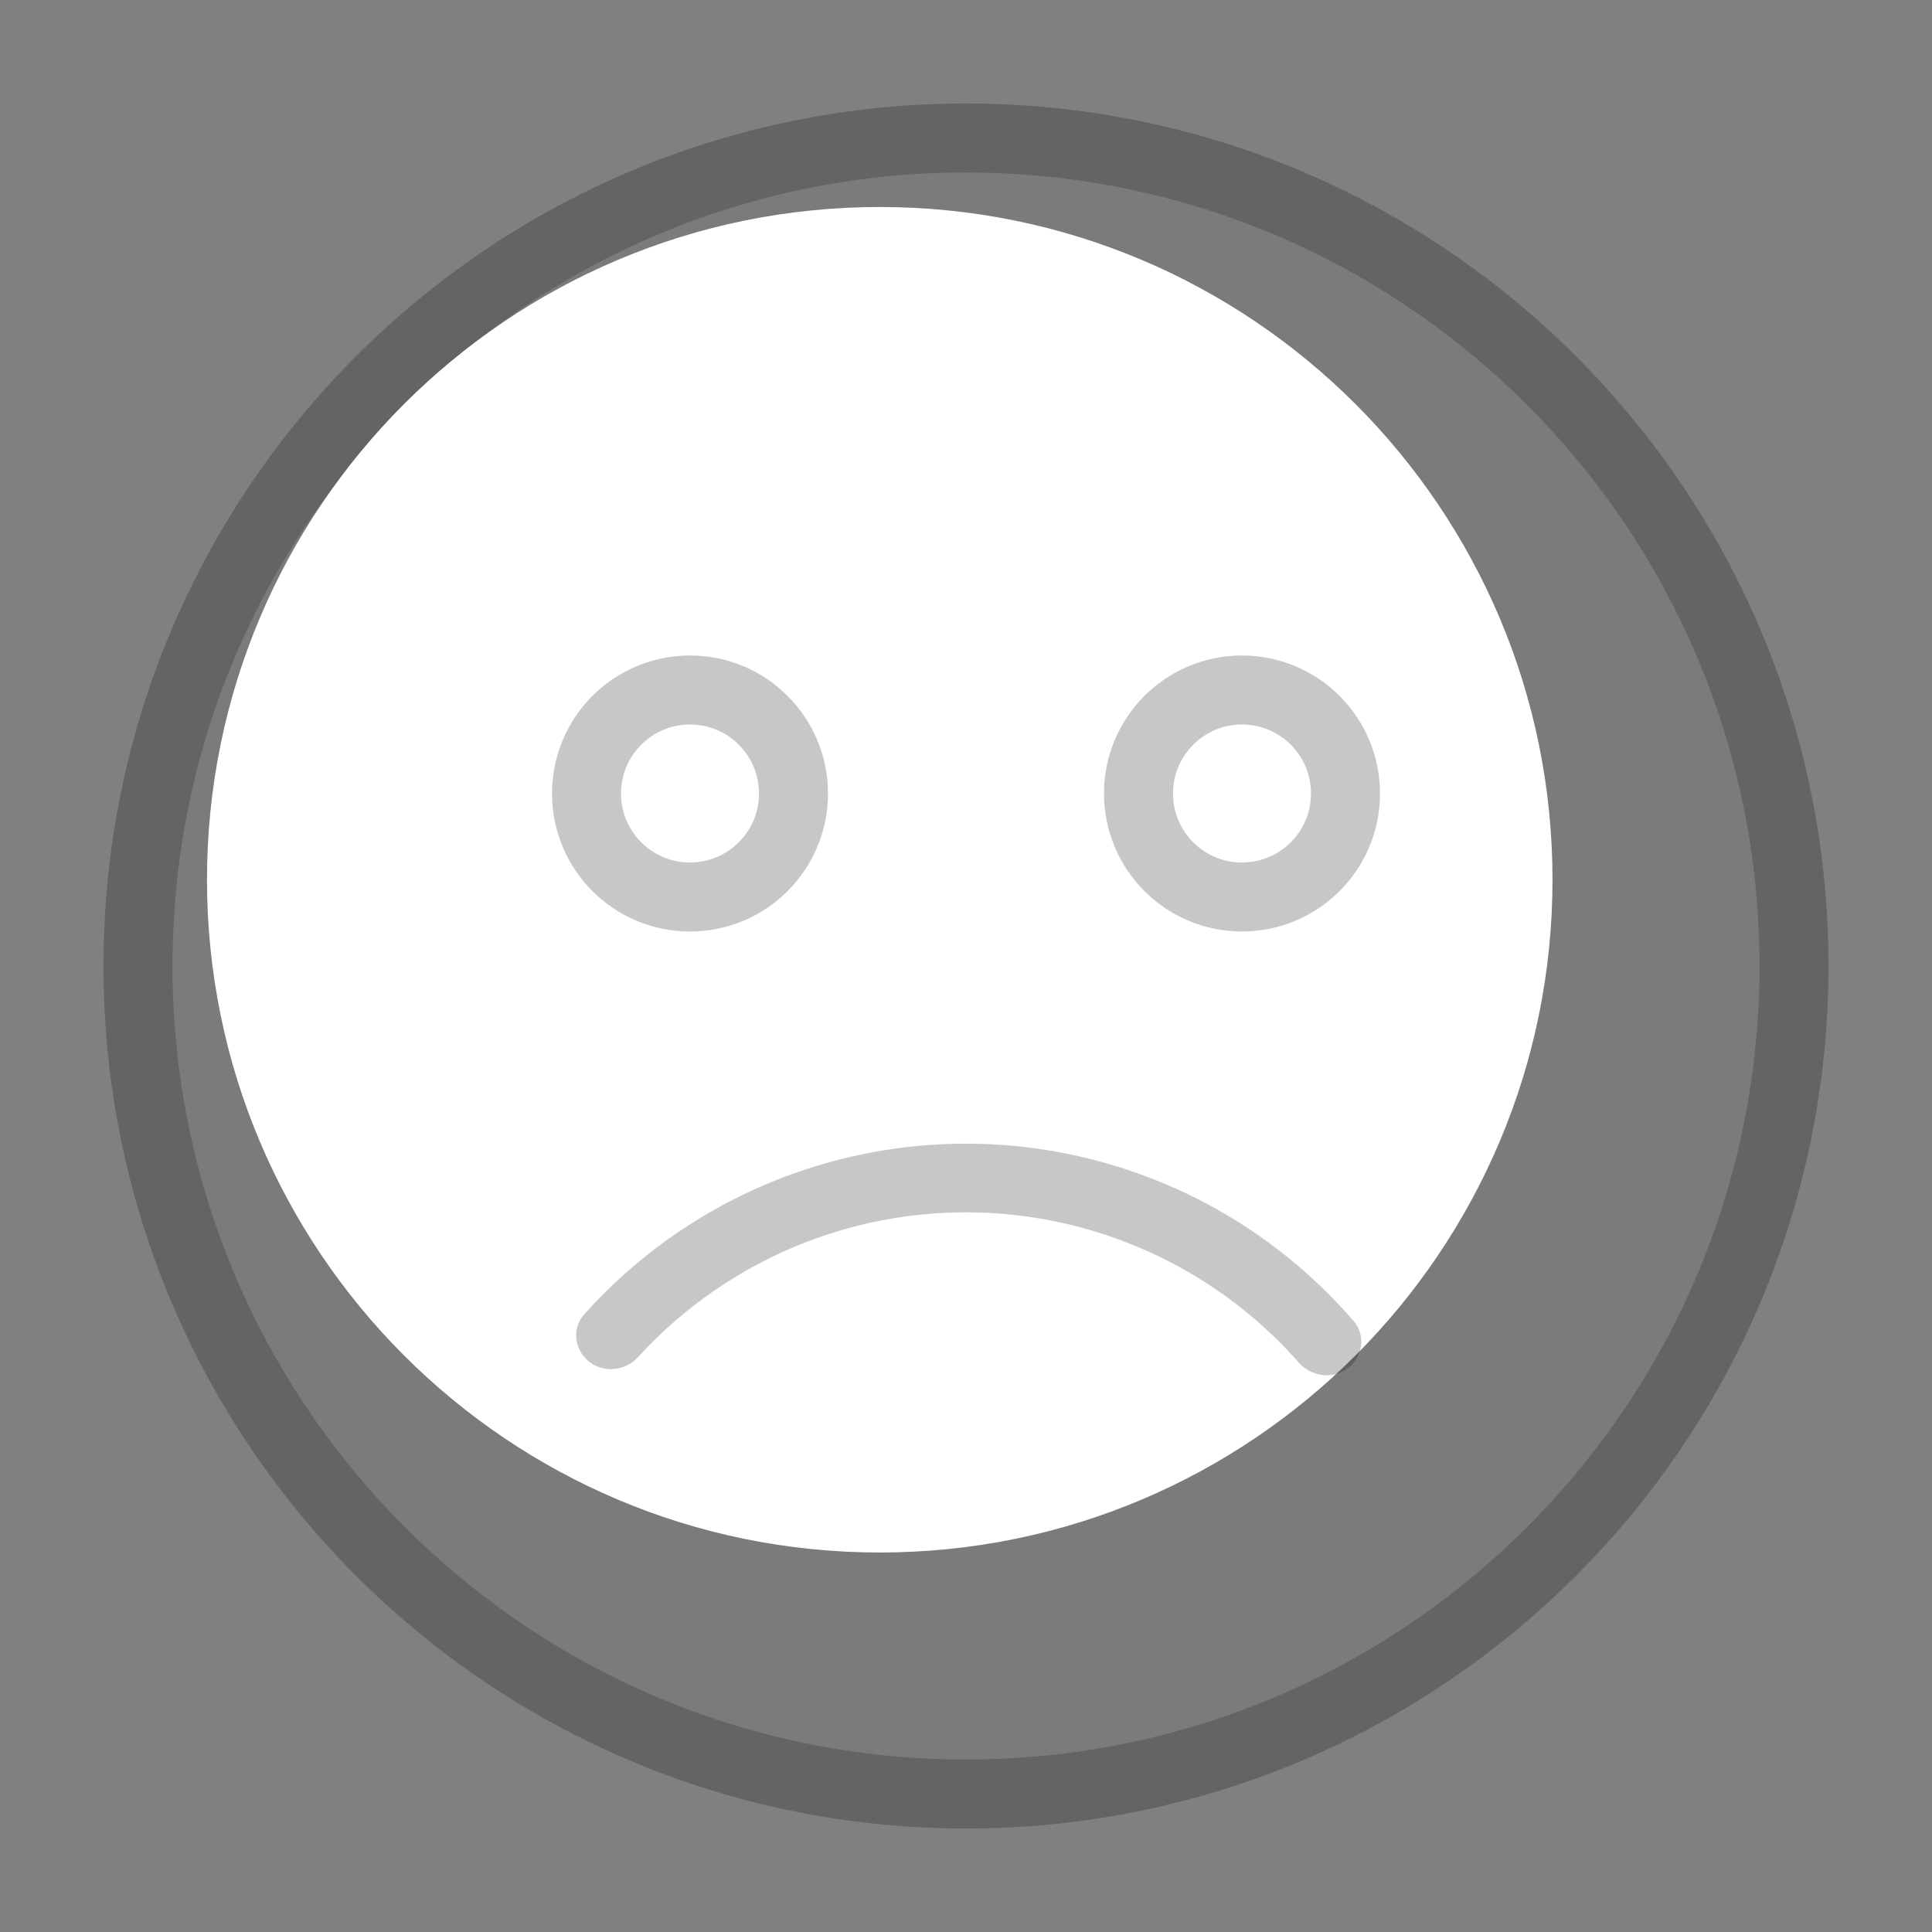 <svg width="56" height="56" fill="none" xmlns="http://www.w3.org/2000/svg"><rect width="100%" height="100%" fill="#808080" stroke="none"/><g clip-path="url(#clip0)"><path d="M28 5C15.298 5 5 15.298 5 28s10.298 23 23 23 23-10.298 23-23S40.702 5 28 5z" fill="#000" fill-opacity=".04"/><path d="M28 4C14.746 4 4 14.746 4 28s10.746 24 24 24 24-10.746 24-24S41.254 4 28 4z" stroke="#000" stroke-opacity=".22" stroke-width="2" stroke-miterlimit="10"/><path d="M25.5 6C14.73 6 6 14.73 6 25.5S14.73 45 25.5 45 45 36.27 45 25.5 36.27 6 25.5 6z" fill="#fff"/><circle cx="36" cy="23" r="3" stroke="#000" stroke-opacity=".22" stroke-width="2"/><circle cx="20" cy="23" r="3" stroke="#000" stroke-opacity=".22" stroke-width="2"/><path d="M39.065 39.662c.439-.33.529-.957.17-1.372a14.849 14.849 0 00-22.3-.193c-.367.41-.287 1.037.146 1.375.433.339 1.055.259 1.425-.147a12.862 12.862 0 0119.136.165c.363.412.984.503 1.423.172z" fill="#000" fill-opacity=".22"/></g><defs><clipPath id="clip0"><path fill="#fff" d="M0 0h56v56H0z"/></clipPath></defs></svg>